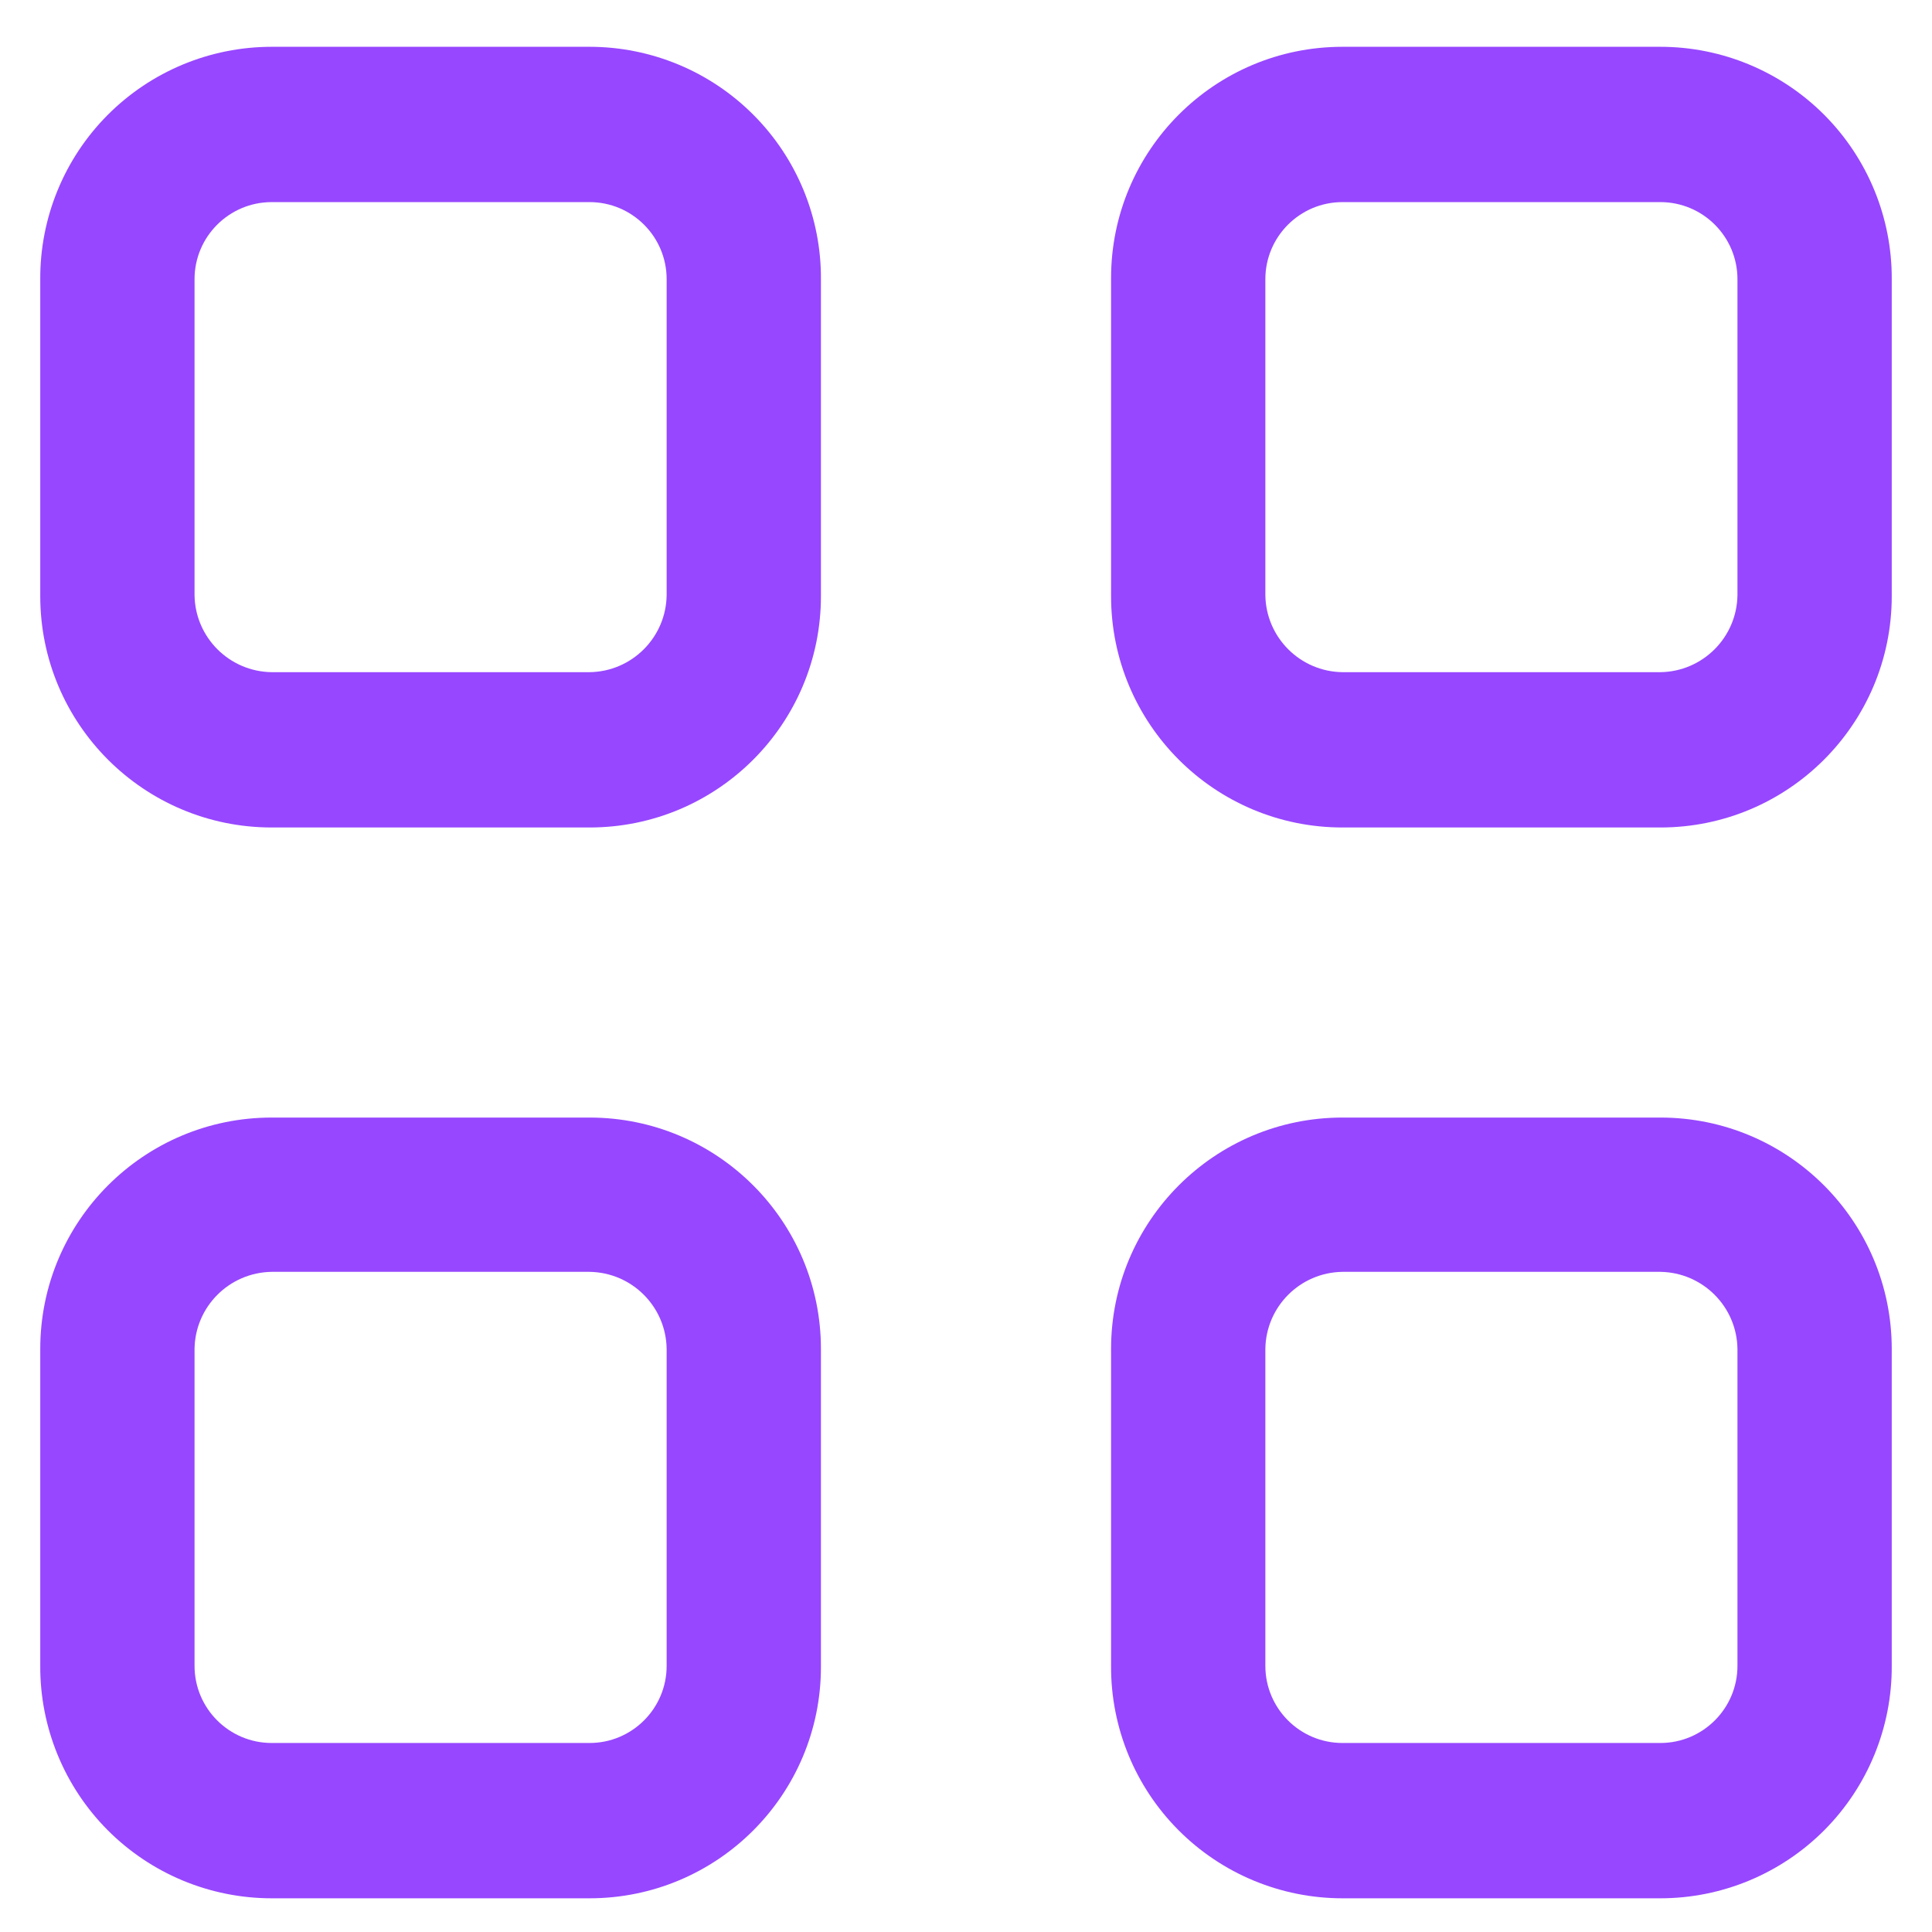 <svg width="10" height="10" viewBox="0 0 36 35" fill="none" xmlns="http://www.w3.org/2000/svg">
<path fill-rule="evenodd" clip-rule="evenodd" d="M5.063 0.372H10.985C12.132 0.372 13.232 0.829 14.041 1.642C14.851 2.455 15.303 3.556 15.297 4.703V10.607C15.297 12.989 13.367 14.919 10.985 14.919H5.063C2.681 14.919 0.75 12.989 0.75 10.607V4.703C0.745 3.556 1.197 2.455 2.006 1.642C2.816 0.829 3.915 0.372 5.063 0.372ZM10.985 12.025C11.775 12.015 12.412 11.377 12.422 10.588V4.703C12.422 3.91 11.779 3.266 10.985 3.266H5.063C4.269 3.266 3.625 3.91 3.625 4.703V10.588C3.635 11.377 4.273 12.015 5.063 12.025H10.985Z" fill="#9747FF"/>
<path fill-rule="evenodd" clip-rule="evenodd" d="M25.015 0.372H30.938C32.085 0.372 33.184 0.829 33.994 1.642C34.803 2.455 35.255 3.556 35.25 4.703V10.607C35.25 12.989 33.319 14.919 30.938 14.919H25.015C22.633 14.919 20.703 12.989 20.703 10.607V4.684C20.703 2.303 22.633 0.372 25.015 0.372ZM30.938 12.025C31.727 12.015 32.365 11.377 32.375 10.588V4.703C32.375 3.91 31.732 3.266 30.938 3.266H25.015C24.221 3.266 23.578 3.91 23.578 4.703V10.588C23.588 11.377 24.226 12.015 25.015 12.025H30.938Z" fill="#9747FF"/>
<path fill-rule="evenodd" clip-rule="evenodd" d="M5.063 20.324H10.985C13.367 20.324 15.297 22.255 15.297 24.637V30.559C15.297 32.941 13.367 34.872 10.985 34.872H5.063C3.915 34.872 2.816 34.415 2.006 33.602C1.197 32.789 0.745 31.687 0.75 30.54V24.637C0.75 22.255 2.681 20.324 5.063 20.324ZM10.985 31.978C11.779 31.978 12.422 31.334 12.422 30.54V24.637C12.412 23.847 11.775 23.21 10.985 23.199H5.063C4.273 23.21 3.635 23.847 3.625 24.637V30.54C3.625 31.334 4.269 31.978 5.063 31.978H10.985Z" fill="#9747FF"/>
<path fill-rule="evenodd" clip-rule="evenodd" d="M25.015 20.324H30.938C33.319 20.324 35.25 22.255 35.25 24.637V30.54C35.255 31.687 34.803 32.789 33.994 33.602C33.184 34.415 32.085 34.872 30.938 34.872H25.015C23.868 34.872 22.768 34.415 21.959 33.602C21.149 32.789 20.697 31.687 20.703 30.54V24.637C20.703 22.255 22.633 20.324 25.015 20.324ZM30.938 31.978C31.731 31.978 32.375 31.334 32.375 30.54V24.637C32.365 23.847 31.727 23.21 30.938 23.199H25.015C24.225 23.21 23.588 23.847 23.578 24.637V30.54C23.578 31.334 24.221 31.978 25.015 31.978H30.938Z" fill="#9747FF"/>
</svg>
